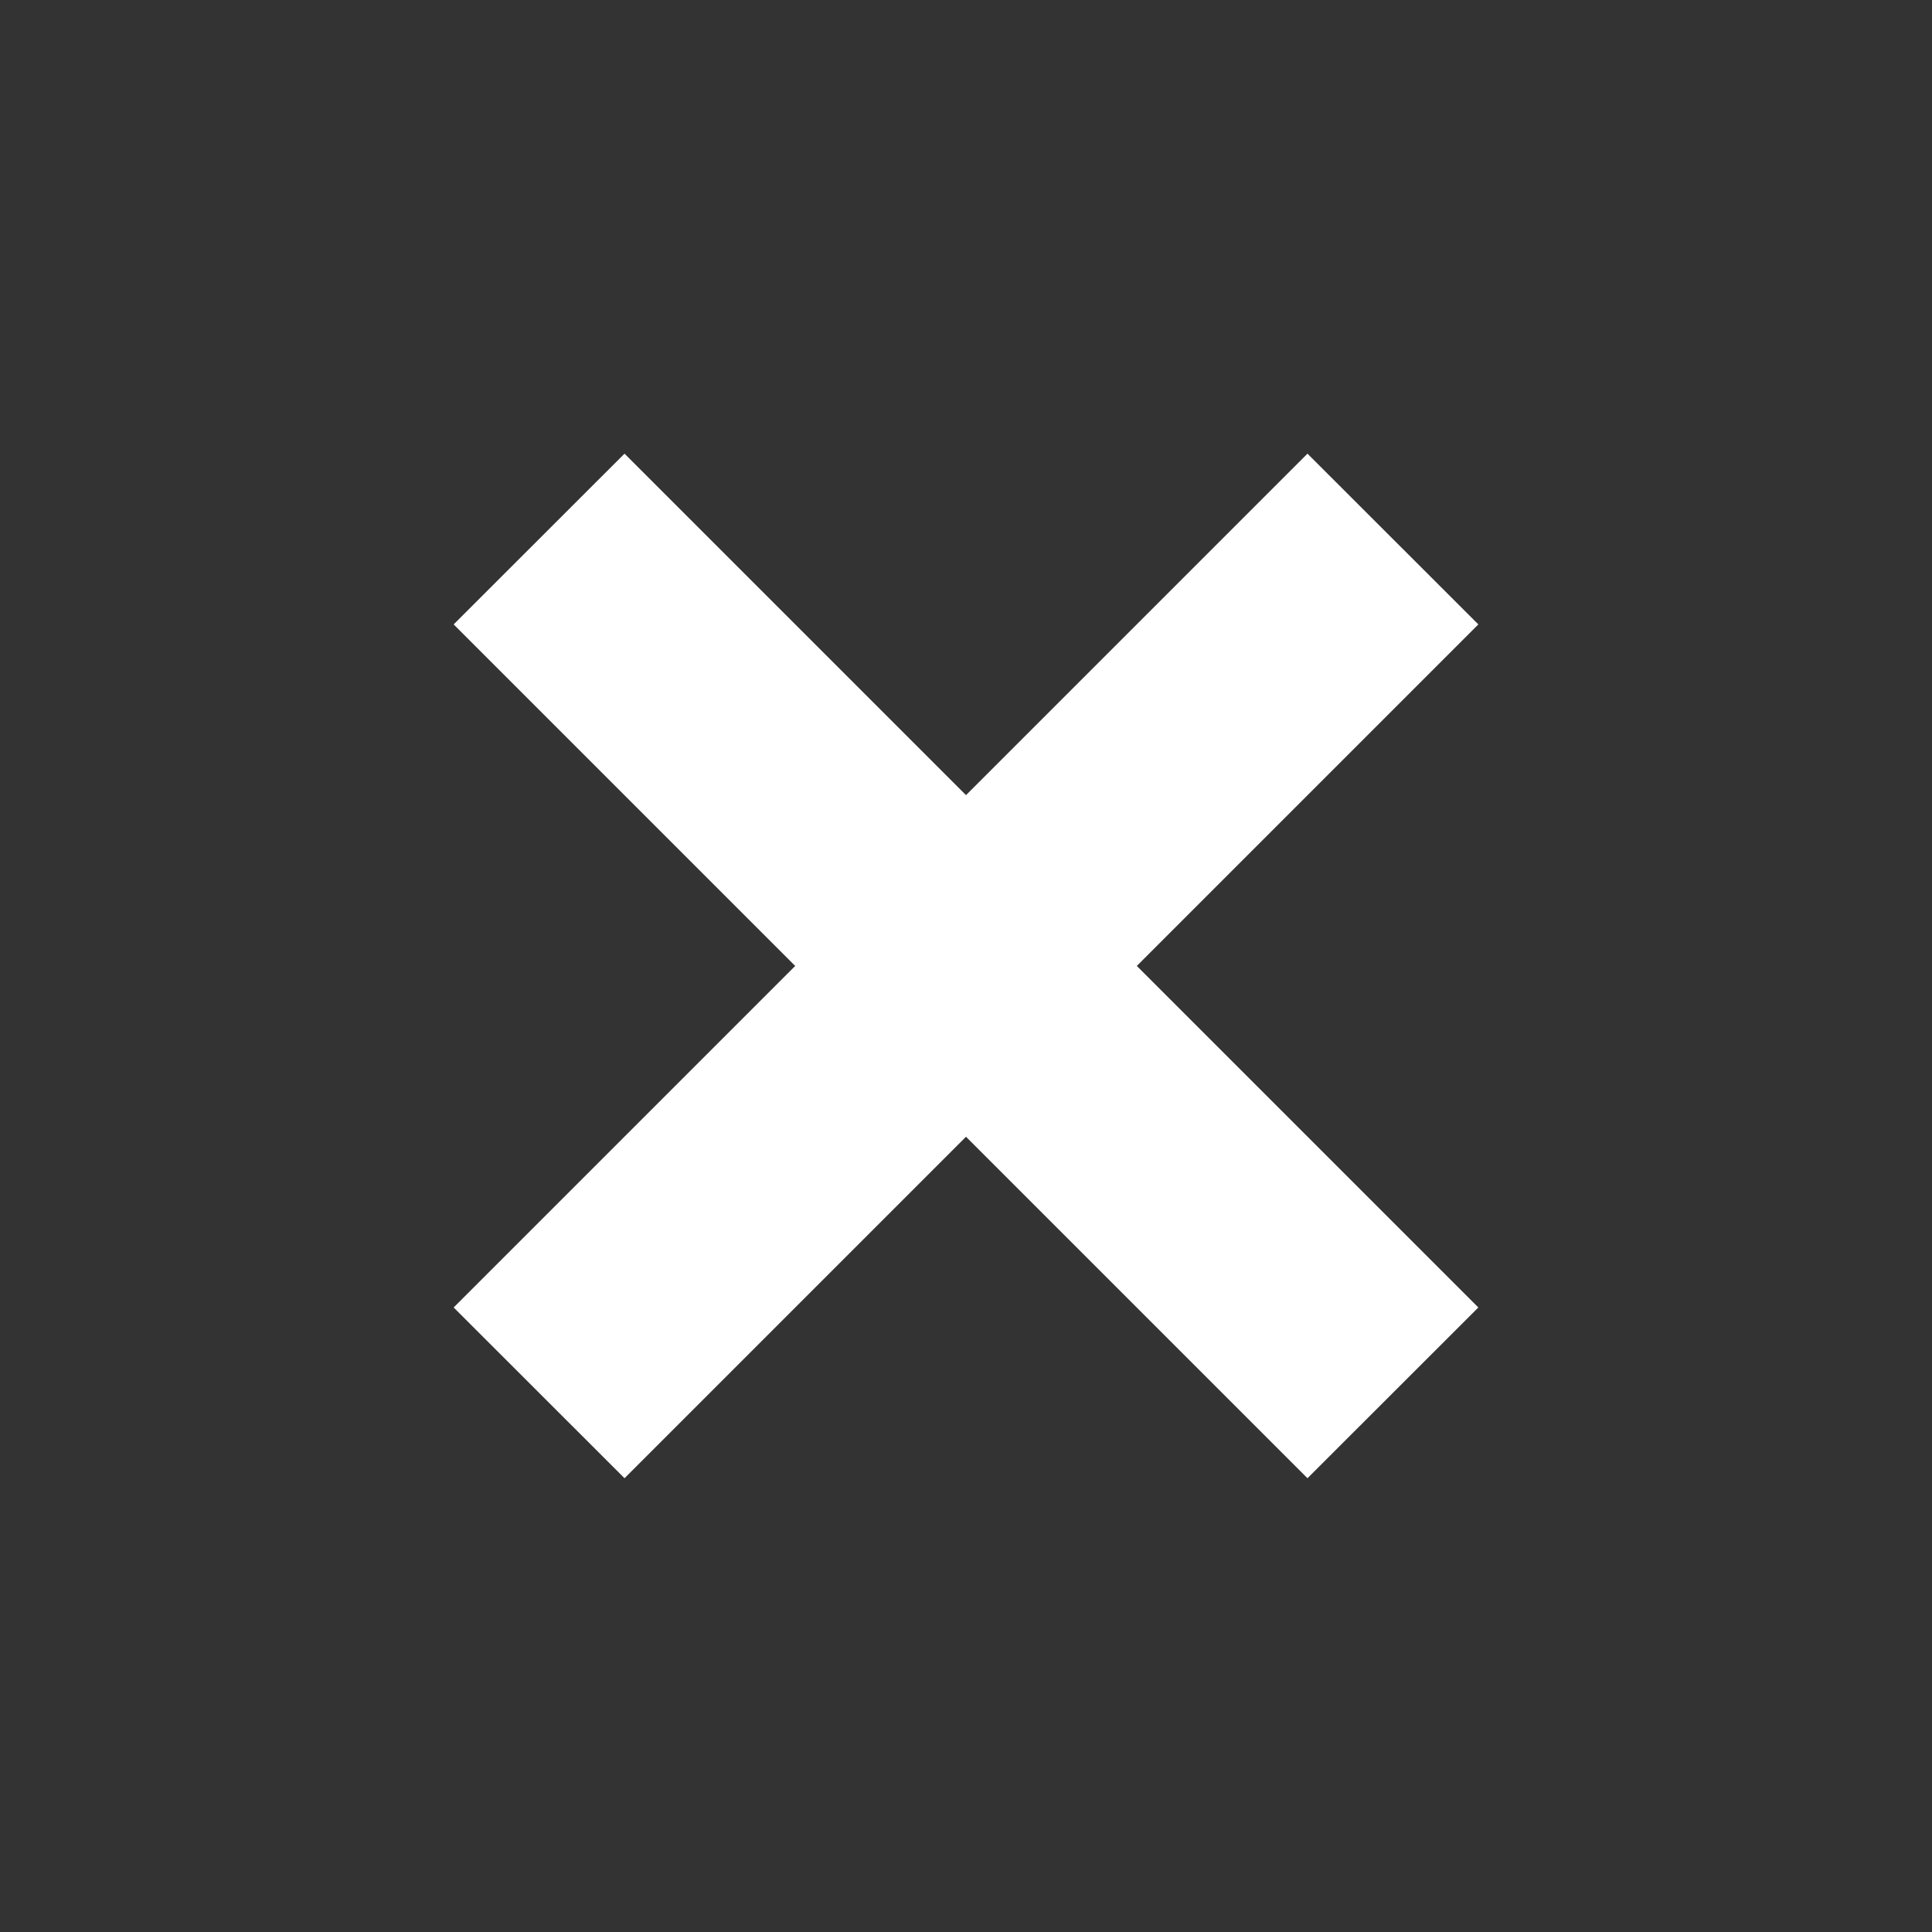 <svg width="16" height="16" viewBox="0 0 16 16" fill="none" xmlns="http://www.w3.org/2000/svg">
    <rect x="0" y="0" width="16" height="16" fill="#333333" stroke="none"/>
    <path d="M3.757 5.171L10.828 12.242L12.243 10.828L5.172 3.757L3.757 5.171ZM10.828 3.757L3.757 10.828L5.172 12.242L12.243 5.171L10.828 3.757Z" fill="white"/>
</svg>
